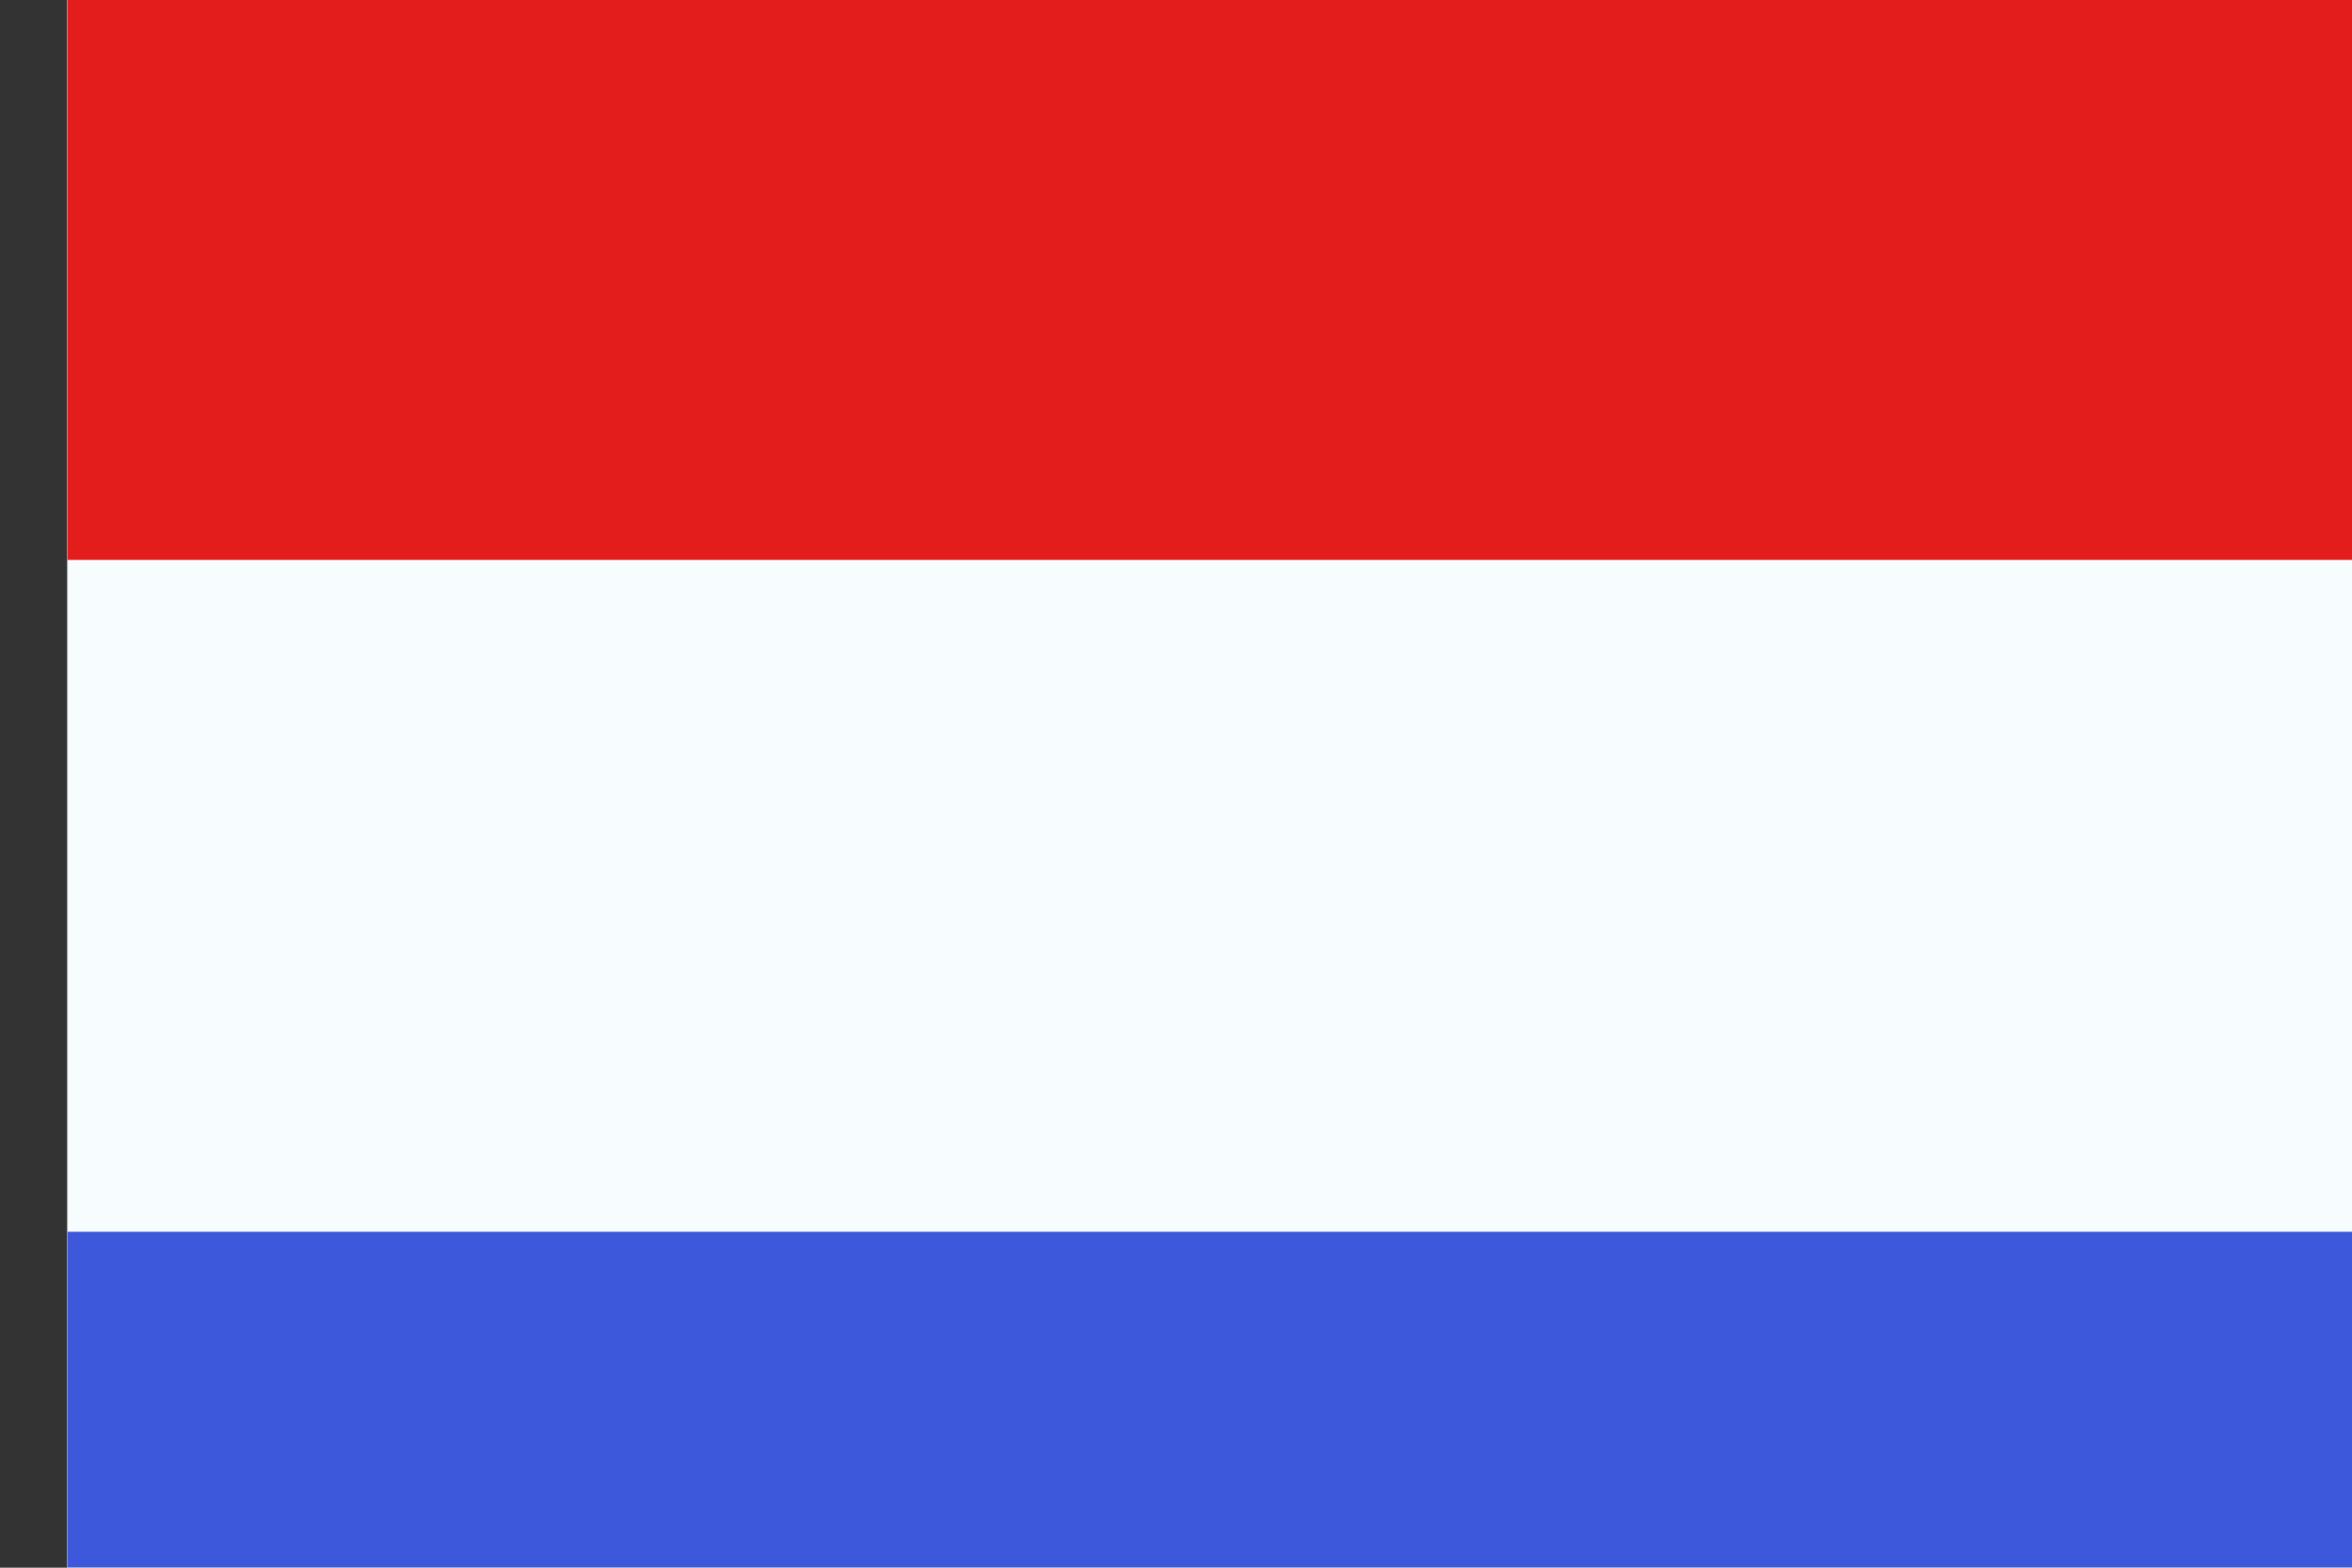<svg width="21" height="14" viewBox="0 0 21 14" fill="none" xmlns="http://www.w3.org/2000/svg">
<rect x="0" y="0" width="21" height="14" fill="#333333" stroke="none"/>
<g clip-path="url(#clip0_14489_7738)">
<rect width="22" height="16" transform="translate(0.602)" fill="white"/>
<path fill-rule="evenodd" clip-rule="evenodd" d="M-4.398 -4V20H27.602V-4H-4.398Z" fill="#F7FCFF"/>
<mask id="mask0_14489_7738" style="mask-type:luminance" maskUnits="userSpaceOnUse" x="-5" y="-4" width="33" height="24">
<path fill-rule="evenodd" clip-rule="evenodd" d="M-4.398 -4V20H27.602V-4H-4.398Z" fill="white"/>
</mask>
<g mask="url(#mask0_14489_7738)">
<path fill-rule="evenodd" clip-rule="evenodd" d="M-4.398 -3V5H27.602V-3H-4.398Z" fill="#E31D1C"/>
<path fill-rule="evenodd" clip-rule="evenodd" d="M-4.398 11V19H27.602V11H-4.398Z" fill="#3D58DB"/>
</g>
</g>
<defs>
<clipPath id="clip0_14489_7738">
<rect width="22" height="16" fill="white" transform="translate(0.602)"/>
</clipPath>
</defs>
</svg>
